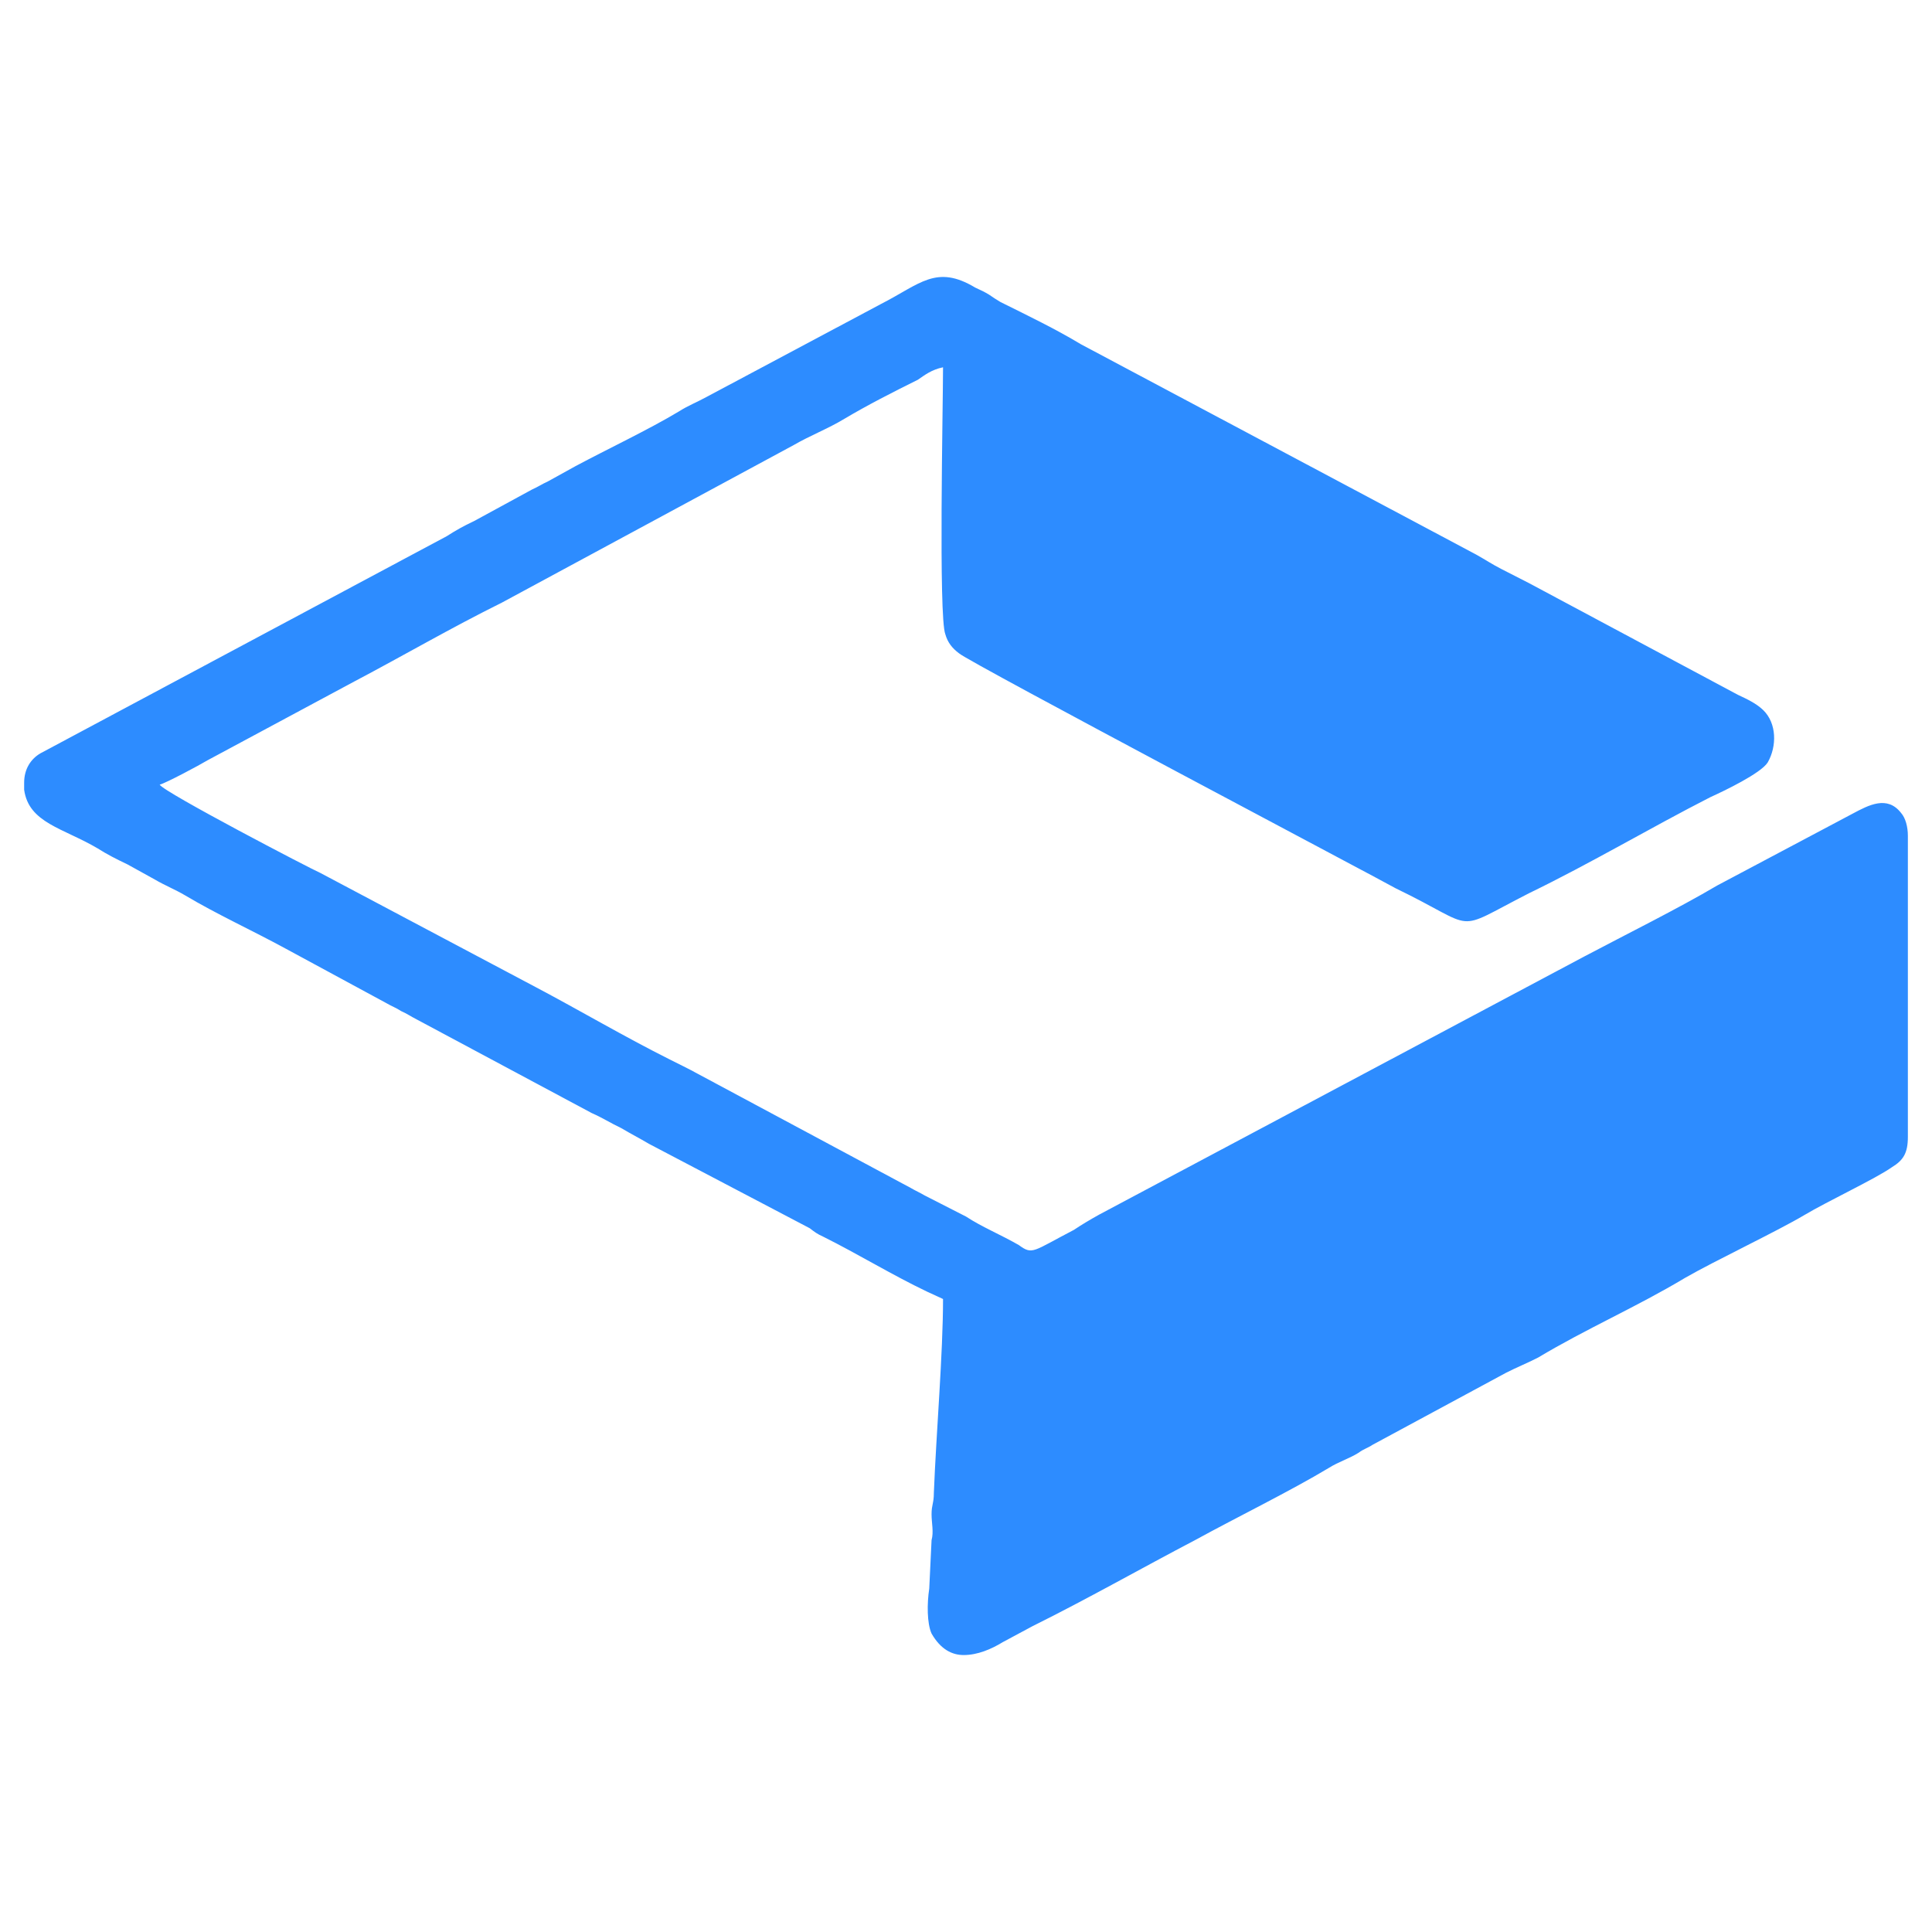 <?xml version="1.0" encoding="UTF-8"?>
<!DOCTYPE svg PUBLIC "-//W3C//DTD SVG 1.1//EN" "http://www.w3.org/Graphics/SVG/1.1/DTD/svg11.dtd">
<!-- Creator: CorelDRAW 2020 (64-Bit) -->
<svg xmlns="http://www.w3.org/2000/svg" xml:space="preserve" width="80px" height="80px" version="1.1"
     style="shape-rendering:geometricPrecision; text-rendering:geometricPrecision; image-rendering:optimizeQuality; fill-rule:evenodd; clip-rule:evenodd"
     viewBox="0 0 80 80">
 <defs>
  <style type="text/css">
   <![CDATA[
    .fil0 {fill:#2D8CFF}
   ]]>
  </style>
 </defs>
    <g id="Layer_x0020_1">
        <path class="fil0"
              d="M1 32.411l0 0.291c0.191,1.376 1.617,1.586 3.044,2.428 0.381,0.243 0.761,0.437 1.237,0.664l1.141 0.631c0.381,0.226 0.856,0.42 1.237,0.647 1.331,0.793 2.758,1.44 4.185,2.217l4.186 2.266c0.19,0.113 0.38,0.178 0.57,0.307 0.286,0.13 0.381,0.21 0.666,0.356l7.229 3.868c0.476,0.21 0.761,0.404 1.237,0.631 0.38,0.227 0.761,0.421 1.141,0.647l6.659 3.496c0.19,0.146 0.285,0.227 0.571,0.356 1.426,0.712 2.853,1.586 4.28,2.266l0.666 0.307c0,2.249 -0.285,5.599 -0.38,8.027 0,0.437 -0.095,0.485 -0.095,0.89 0,0.356 0.095,0.728 0,1.068l-0.096 2.007c-0.095,0.615 -0.095,1.44 0.096,1.861 0.38,0.663 0.856,0.89 1.331,0.89 0.571,0 1.142,-0.243 1.617,-0.534l1.237 -0.664c2.283,-1.133 4.47,-2.379 6.754,-3.576 1.712,-0.939 3.899,-2.007 5.517,-2.978 0.38,-0.243 0.856,-0.388 1.236,-0.631 0.191,-0.146 0.381,-0.194 0.571,-0.324l5.517 -2.977c0.476,-0.243 0.856,-0.389 1.332,-0.632 1.997,-1.197 4.09,-2.103 6.087,-3.301 1.237,-0.712 3.805,-1.926 4.947,-2.605 0.951,-0.567 2.949,-1.505 3.615,-1.975 0.475,-0.291 0.666,-0.582 0.666,-1.262l0 -12.461c0,-0.372 -0.096,-0.744 -0.286,-0.955 -0.571,-0.728 -1.332,-0.323 -1.998,0.033l-5.612 2.977c-1.617,0.955 -3.805,2.04 -5.517,2.946l-20.071 10.68c-0.38,0.211 -0.76,0.438 -1.046,0.632 -1.712,0.89 -1.712,1.051 -2.283,0.631 -0.761,-0.437 -1.522,-0.745 -2.188,-1.181l-1.712 -0.874c-0.19,-0.114 -0.38,-0.195 -0.571,-0.308l-8.846 -4.741c-0.381,-0.211 -0.761,-0.389 -1.141,-0.583 -1.903,-0.955 -3.71,-2.023 -5.517,-2.978l-8.942 -4.741c-0.38,-0.162 -6.468,-3.334 -6.659,-3.658 0.286,-0.081 1.618,-0.793 1.998,-1.019l6.088 -3.269c1.998,-1.052 3.995,-2.217 6.088,-3.253l12.08 -6.522c0.666,-0.388 1.427,-0.68 2.093,-1.084 0.951,-0.566 1.997,-1.1 3.044,-1.618 0.285,-0.195 0.571,-0.421 1.046,-0.518 0,1.586 -0.19,10.341 0.095,11.053 0.095,0.34 0.286,0.582 0.571,0.793 0.381,0.356 17.788,9.548 18.073,9.726 3.52,1.699 2.283,1.861 5.517,0.21 2.569,-1.246 5.042,-2.719 7.515,-3.981 0.571,-0.259 2.093,-0.987 2.378,-1.44 0.38,-0.664 0.38,-1.619 -0.19,-2.169 -0.286,-0.275 -0.666,-0.453 -1.047,-0.631l-8.656 -4.628c-0.38,-0.194 -0.761,-0.389 -1.141,-0.583 -0.381,-0.194 -0.666,-0.388 -1.046,-0.599l-16.361 -8.706c-1.047,-0.631 -2.189,-1.181 -3.33,-1.748 -0.19,-0.113 -0.285,-0.178 -0.475,-0.307 -0.191,-0.113 -0.286,-0.162 -0.571,-0.291 -1.617,-0.971 -2.283,-0.146 -3.9,0.679l-7.229 3.852c-0.381,0.21 -0.762,0.356 -1.142,0.599 -1.237,0.744 -2.949,1.553 -4.281,2.265l-1.141 0.631c-0.285,0.13 -0.38,0.211 -0.666,0.34l-2.378 1.295c-0.476,0.226 -0.761,0.388 -1.141,0.631l-16.837 8.998c-0.38,0.226 -0.666,0.631 -0.666,1.213z"/>
 </g>
</svg>
